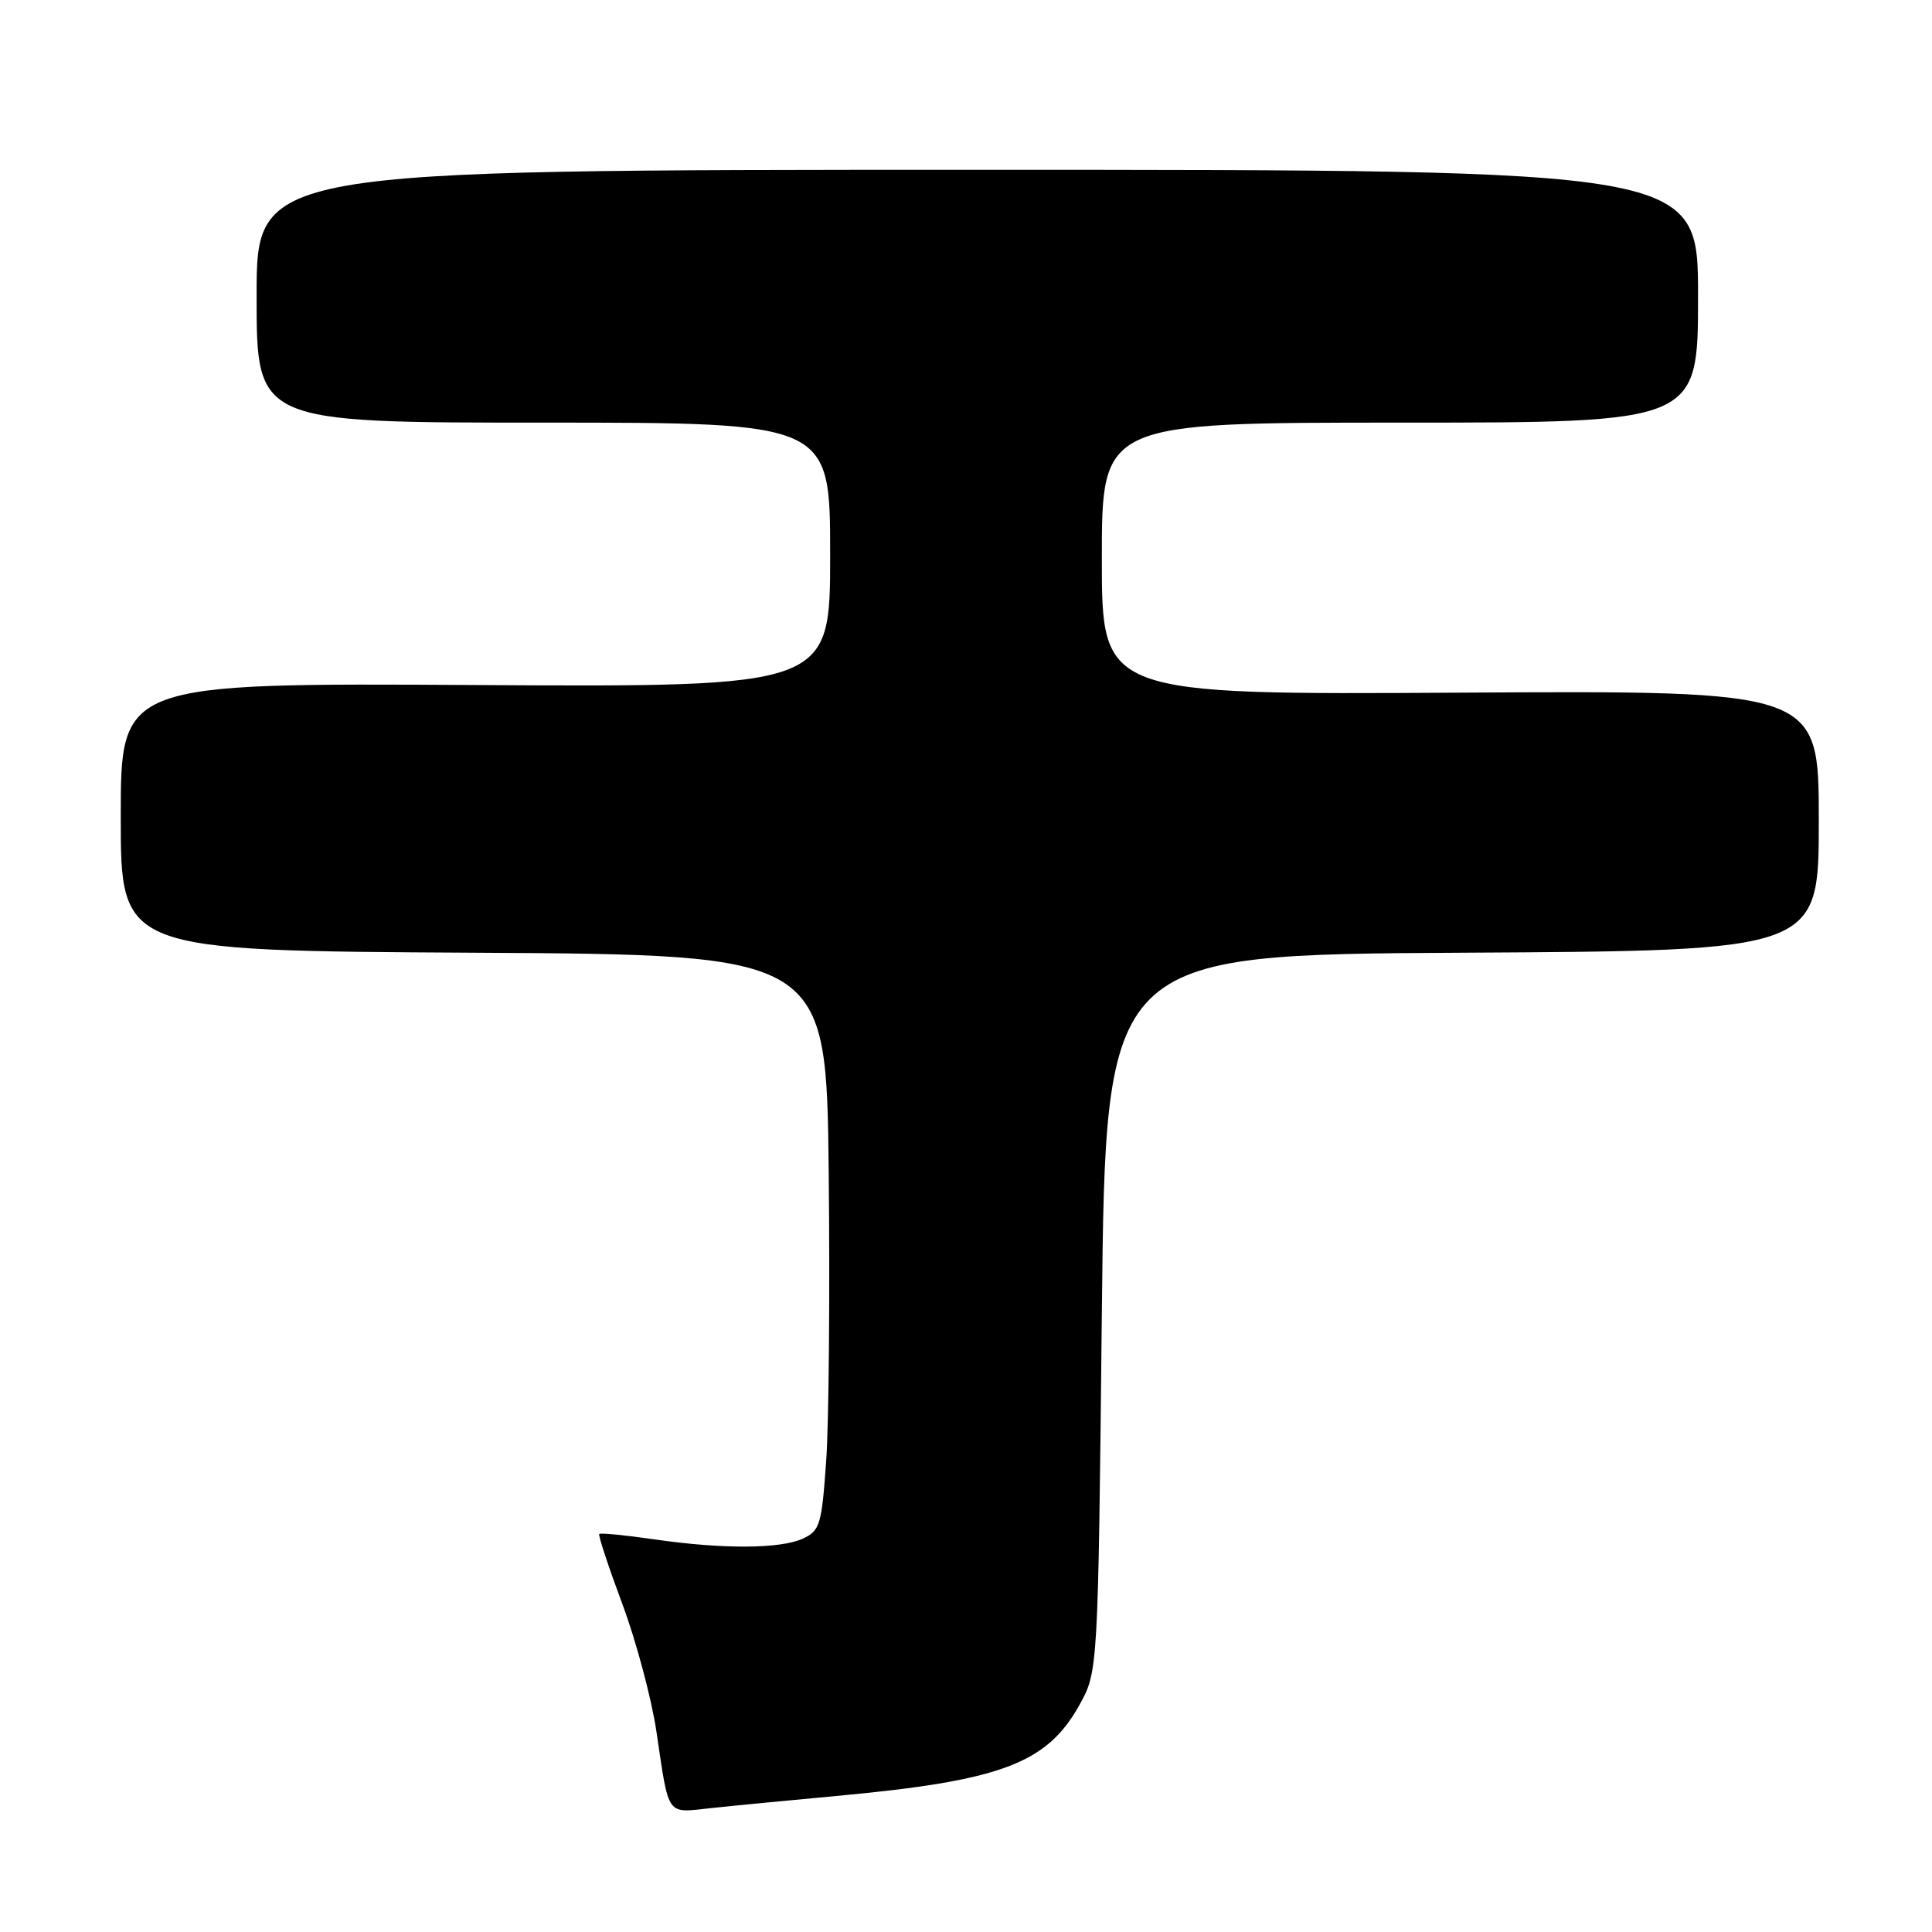 <?xml version="1.0" encoding="UTF-8" standalone="no"?>
<!DOCTYPE svg PUBLIC "-//W3C//DTD SVG 1.1//EN" "http://www.w3.org/Graphics/SVG/1.1/DTD/svg11.dtd" >
<svg xmlns="http://www.w3.org/2000/svg" xmlns:xlink="http://www.w3.org/1999/xlink" version="1.1" viewBox="0 0 256 256">
 <g >
 <path fill="currentColor"
d=" M 110.77 237.98 C 132.58 235.97 138.67 233.70 142.99 225.99 C 145.50 221.50 145.50 221.50 146.00 174.00 C 146.50 126.50 146.50 126.50 193.75 126.24 C 241.00 125.98 241.00 125.98 241.00 108.74 C 241.00 91.50 241.00 91.50 193.50 91.78 C 146.00 92.06 146.00 92.06 146.00 74.03 C 146.00 56.00 146.00 56.00 185.50 56.00 C 225.00 56.00 225.00 56.00 225.00 39.25 C 225.00 22.50 225.00 22.50 129.50 22.50 C 34.00 22.50 34.00 22.50 34.00 39.25 C 34.00 56.00 34.00 56.00 72.00 56.00 C 110.00 56.00 110.00 56.00 110.00 73.52 C 110.00 91.04 110.00 91.04 63.00 90.77 C 16.00 90.50 16.00 90.50 16.00 108.24 C 16.00 125.98 16.00 125.98 62.75 126.24 C 109.50 126.50 109.50 126.50 109.81 155.50 C 109.98 171.45 109.83 188.61 109.47 193.63 C 108.88 202.06 108.64 202.84 106.37 203.88 C 103.35 205.25 95.76 205.29 86.60 203.96 C 82.81 203.41 79.57 203.10 79.41 203.26 C 79.24 203.42 80.62 207.59 82.46 212.53 C 84.30 217.46 86.34 225.10 86.99 229.50 C 88.68 240.87 88.21 240.23 94.25 239.58 C 97.14 239.27 104.57 238.55 110.77 237.98 Z "/>
</g>
</svg>
